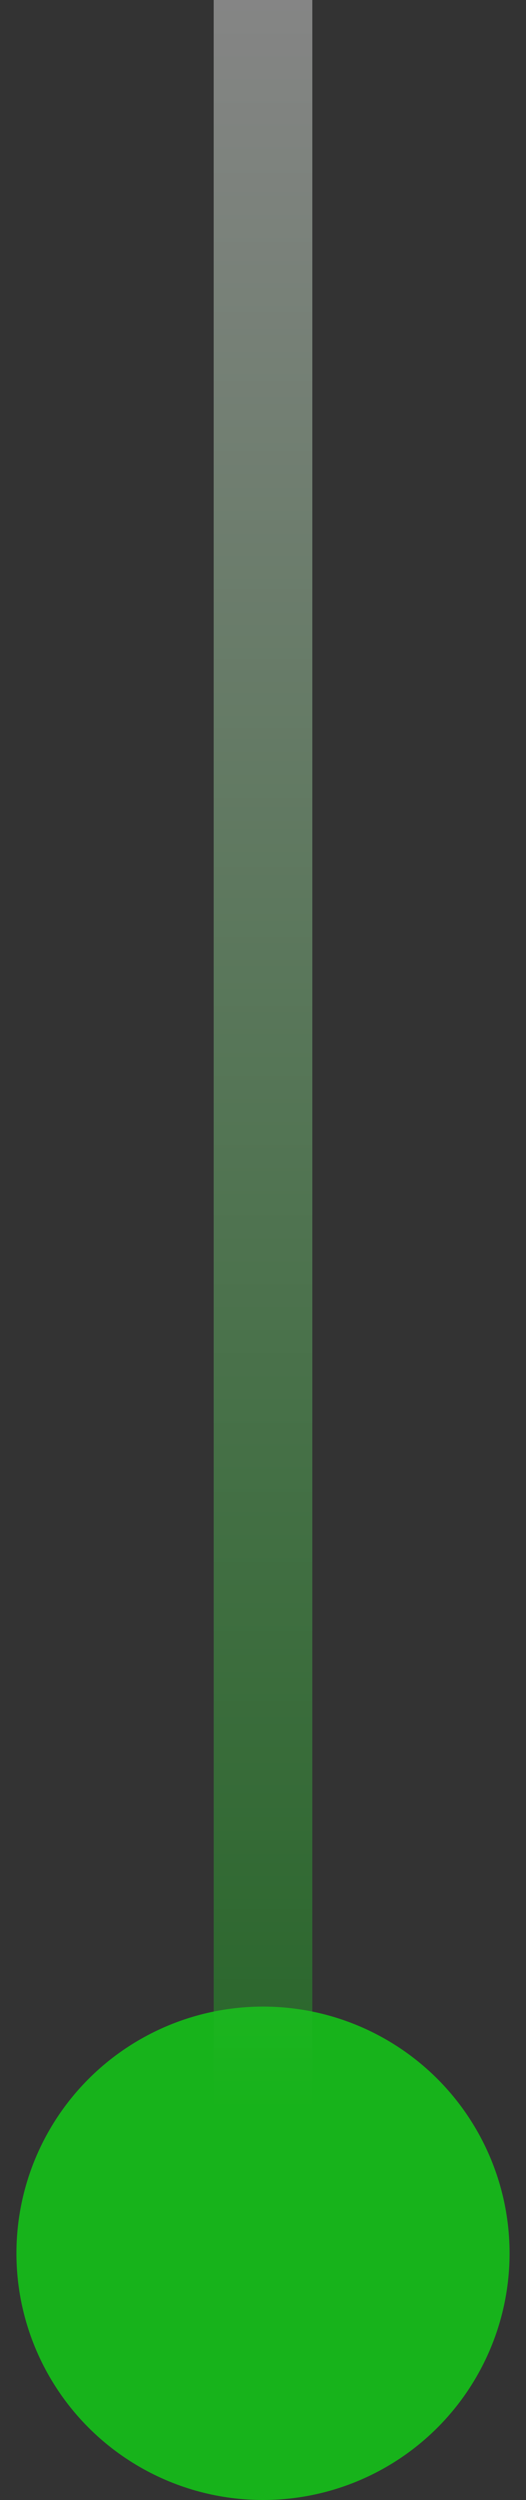 <svg width="16" height="76" viewBox="0 0 16 76" fill="none" xmlns="http://www.w3.org/2000/svg">
<rect x="0" y="0" width="16" height="76" fill="#333333" stroke="none"/>
<circle cx="8" cy="68.5" r="7.5" fill="#17B31B"/>
<line opacity="0.4" x1="8" y1="1.5" x2="8" y2="63.5" stroke="url(#paint0_linear_296_14433)" stroke-width="3" stroke-linecap="square"/>
<defs>
<linearGradient id="paint0_linear_296_14433" x1="6.5" y1="0" x2="6.5" y2="64.134" gradientUnits="userSpaceOnUse">
<stop stop-color="white"/>
<stop offset="1" stop-color="#17B31B"/>
</linearGradient>
</defs>
</svg>
